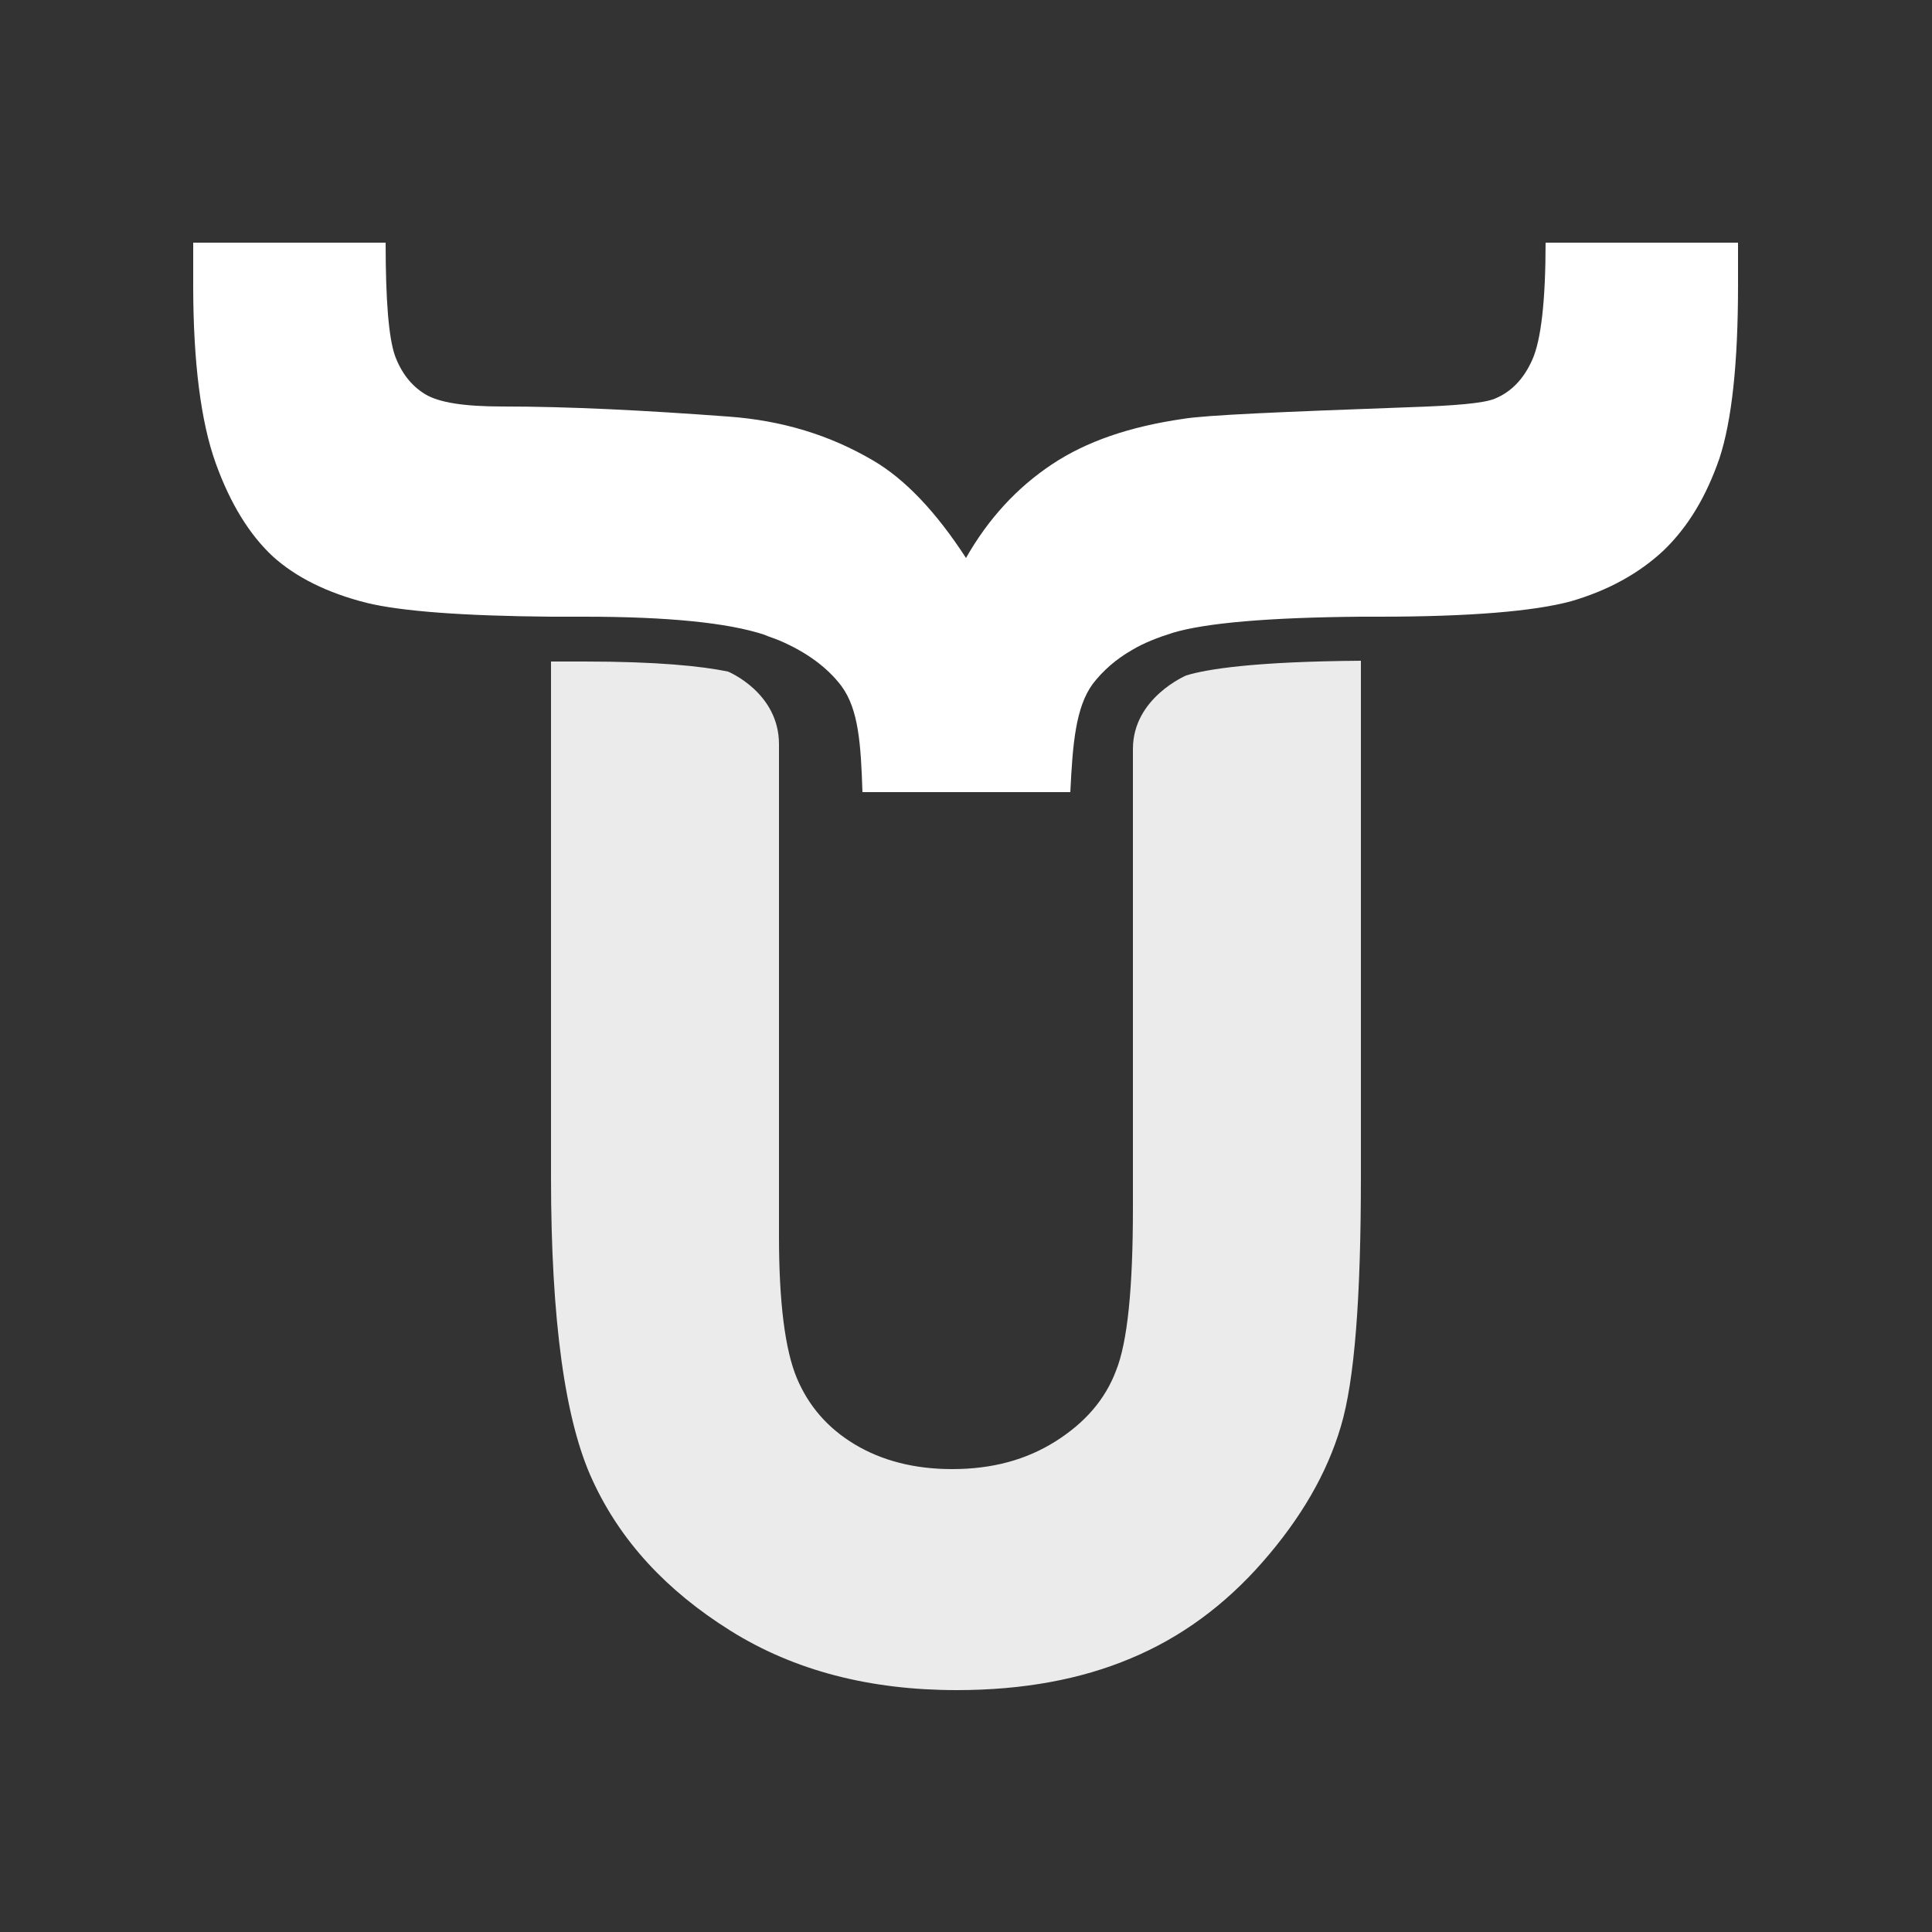 <?xml version="1.0" encoding="utf-8"?>
<!-- Generator: Adobe Illustrator 23.1.0, SVG Export Plug-In . SVG Version: 6.00 Build 0)  -->
<svg version="1.1" id="Layer_1" xmlns="http://www.w3.org/2000/svg" xmlns:xlink="http://www.w3.org/1999/xlink" x="0px" y="0px"
	 viewBox="0 0 250 250" style="enable-background:new 0 0 250 250;" xml:space="preserve">
<rect x="0" y="0" width="250" height="250" fill="#333333" stroke="none"/>
<style type="text/css">
	.st0{fill:#FFFFFF;}
	.st1{opacity:0.9;fill:#FFFFFF;}
</style>
<g>
	<path class="st0" d="M200,31.3c0,7.7-0.6,12.7-1.7,15.2c-1.1,2.5-2.7,4.2-4.9,5.1c-1.5,0.6-5.2,0.9-11.2,1.1
		c-16.4,0.6-26.1,1-29.1,1.5c-6.9,1-12.5,2.9-17,5.9c-4.5,3-8.2,7-11.1,12.1c-3.9-6-7.9-10.2-12-12.6c-5.6-3.3-11.8-5.2-18.8-5.7
		c-10.8-0.8-20.5-1.3-29.2-1.3c-4.9,0-8.2-0.5-10-1.6c-1.8-1.1-3.1-2.8-3.9-5c-0.8-2.3-1.2-7.1-1.2-14.6H25v5.5c0,10,1,17.7,2.9,23
		c1.9,5.3,4.4,9.3,7.4,12.1c3,2.7,7,4.7,12.1,6c4.5,1.1,12.5,1.7,23.9,1.8c1.4,0,2.8,0,4.3,0c10.9,0,18.6,0.8,23.2,2.3
		c0.7,0.3,1.4,0.5,2.1,0.8c3.5,1.5,6.2,3.5,8,5.9c2.2,3,2.5,7.5,2.7,13.7h26.9c0.3-6.3,0.7-11,2.9-14c1.3-1.7,3-3.2,5.1-4.4
		c1.5-0.9,3.3-1.6,5.2-2.2c4.3-1.3,12.5-2,24.4-2.1c0.8,0,1.5,0,2.3,0c11.8,0,20.1-0.7,24.9-2c4.8-1.4,8.8-3.6,12-6.6
		c3.2-3.1,5.5-7,7.2-11.9c1.6-4.9,2.4-12.3,2.4-22.4v-5.5H200z"/>
	<path class="st1" d="M153.5,87.4L153.5,87.4c0,0-6.9,2.9-6.9,9.5v59.4c0,10.4-0.7,17.4-2.2,21.1c-1.4,3.7-4,6.7-7.8,9.1
		c-3.8,2.4-8.2,3.6-13.4,3.6c-4.9,0-9.1-1.1-12.6-3.2c-3.5-2.1-6-5-7.5-8.6c-1.5-3.6-2.3-9.7-2.3-18.3V97.2c0-0.3,0-0.6,0-0.9
		c0-6.7-6.6-9.4-6.6-9.4c-3.4-0.7-9.1-1.3-18.6-1.3c-1.5,0-2.9,0-4.3,0v66.7c0,18.5,1.8,31.6,5.4,39.3c3.6,7.8,9.5,14.2,17.8,19.4
		c8.3,5.2,18.1,7.7,29.3,7.7c8.6,0,16.1-1.4,22.5-4.1c6.5-2.7,12.2-6.9,17.1-12.5c4.9-5.6,8.3-11.4,10.1-17.5
		c1.8-6,2.6-16.8,2.6-32.4V85.5C162.2,85.6,156.1,86.6,153.5,87.4z"/>
</g>
</svg>
